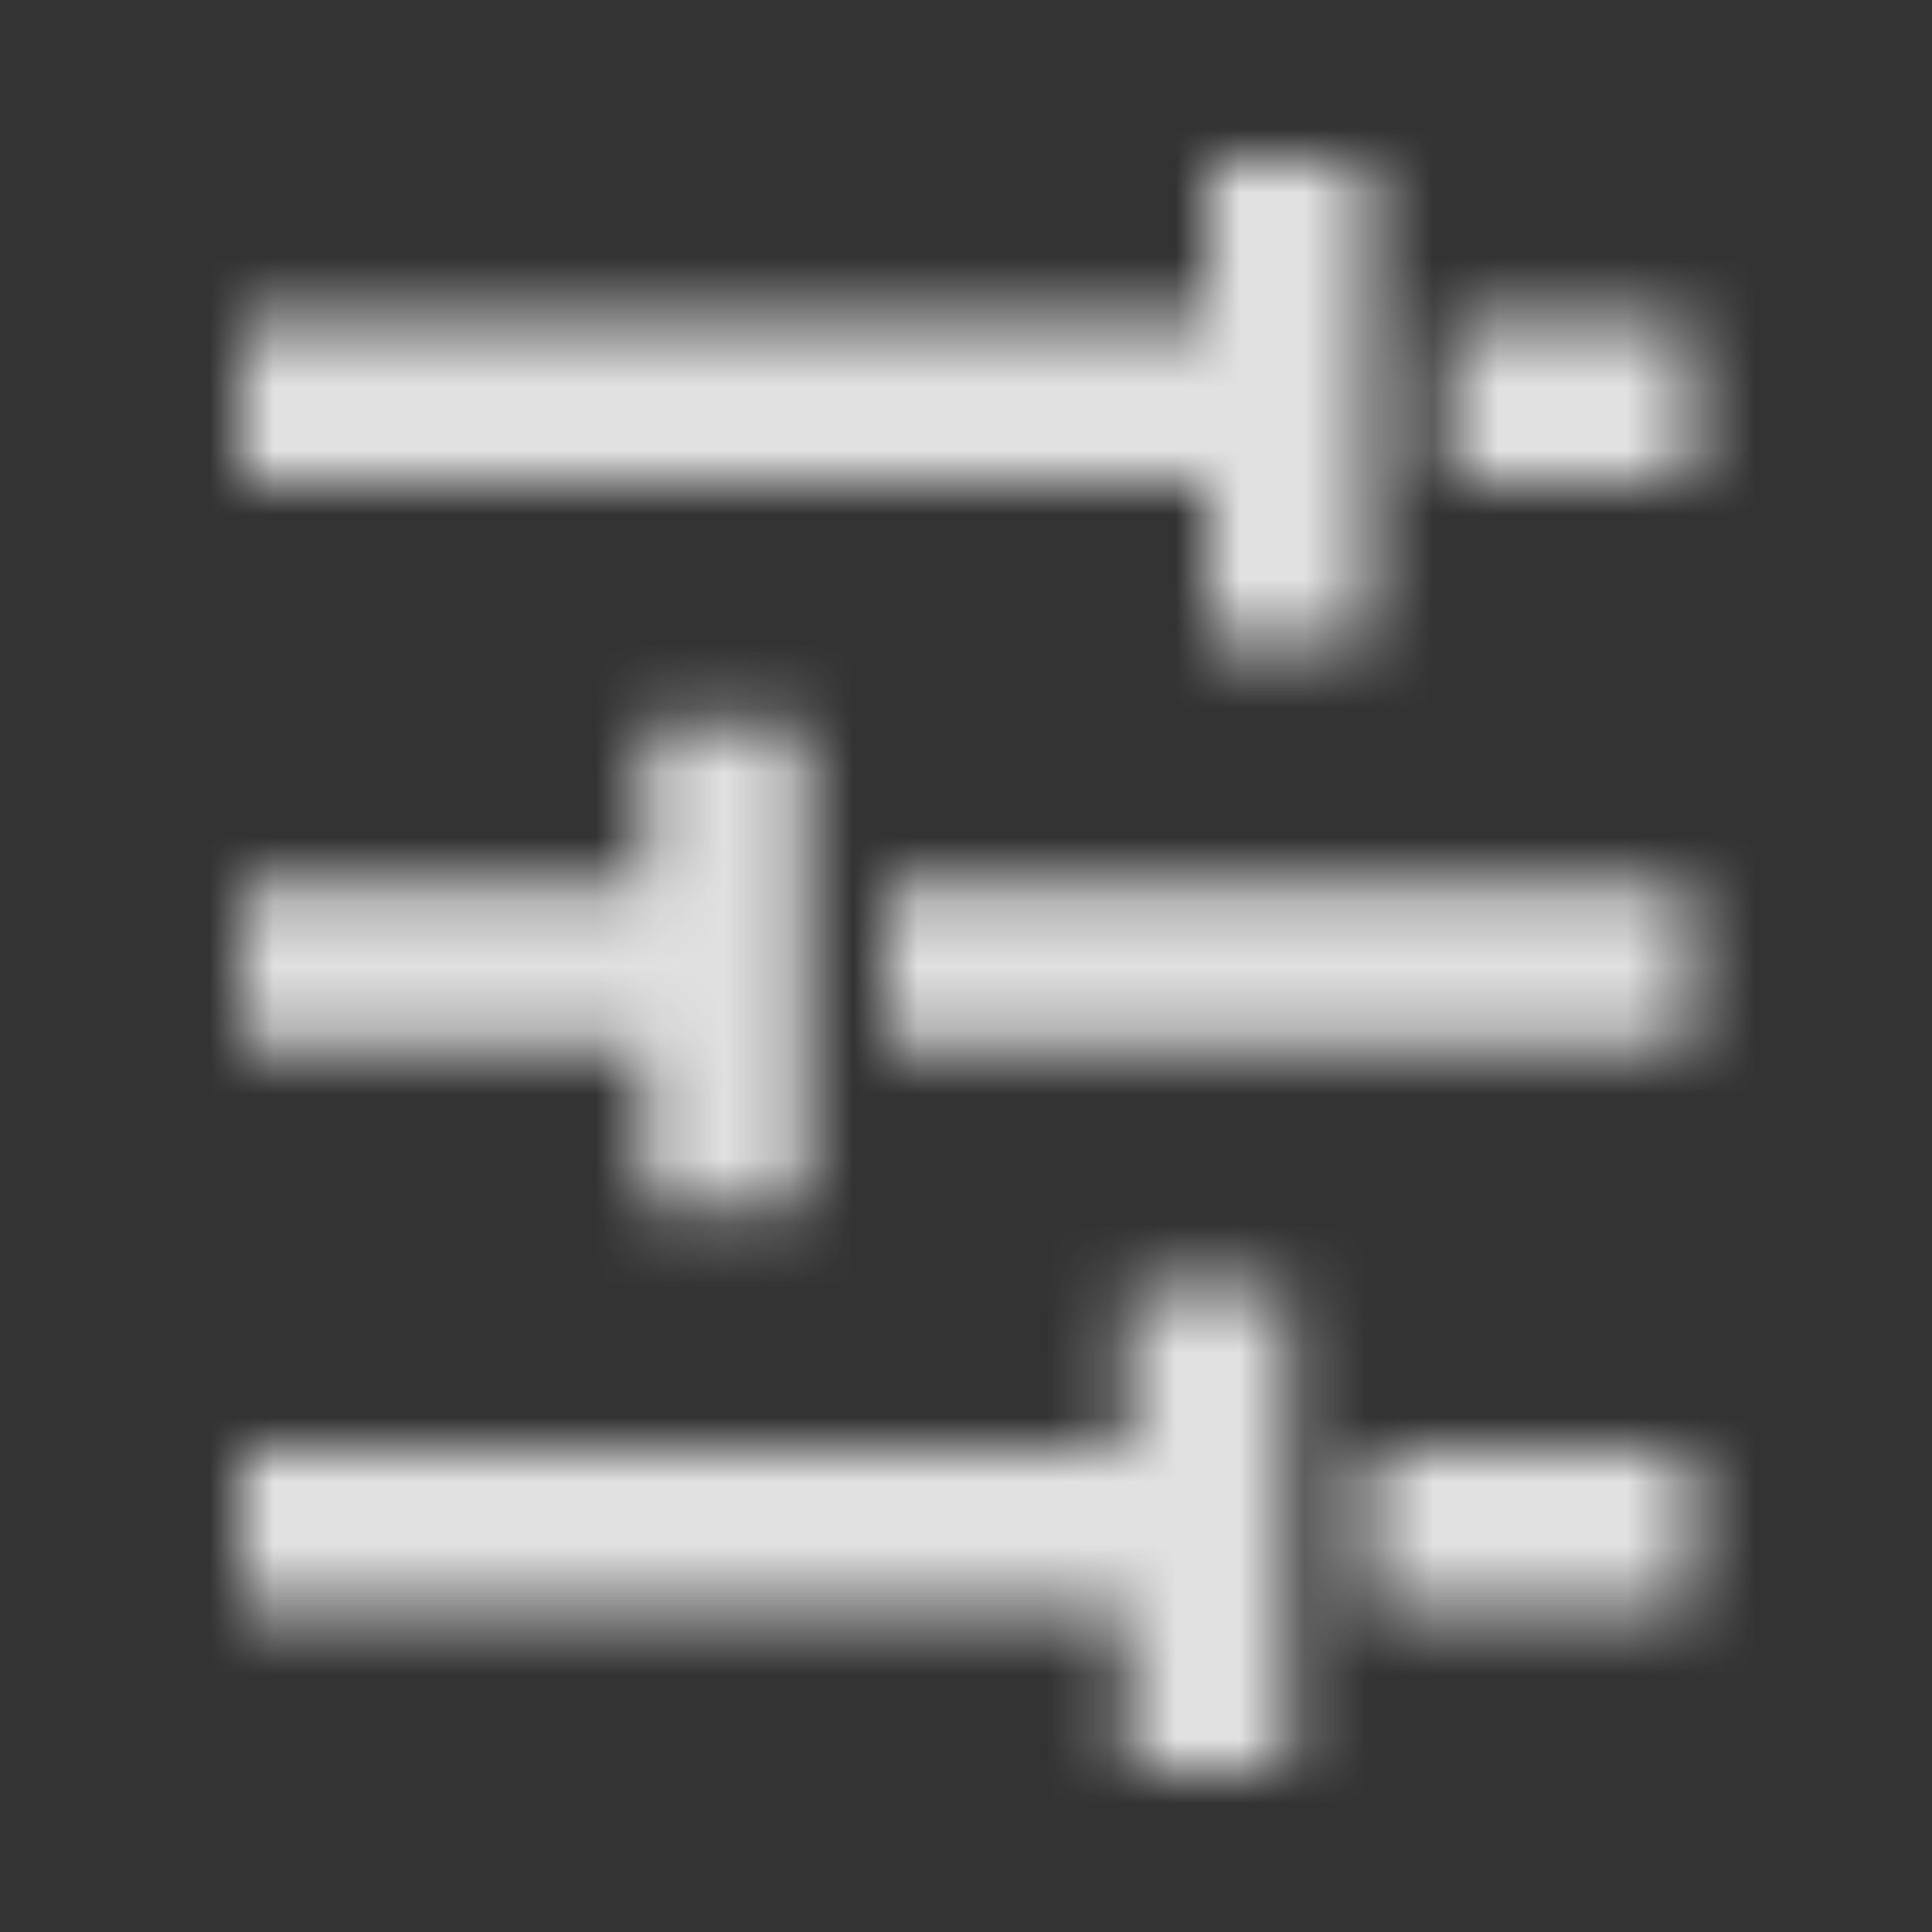 <svg width="30" height="30" viewBox="0 0 30 30" xmlns="http://www.w3.org/2000/svg" xmlns:xlink="http://www.w3.org/1999/xlink">
    <rect x="0" y="0" width="30" height="30" fill="#333333" stroke="none"/>
    <defs>
        <path d="M16.25 25h-2.5v-2.5H0V20h13.75v-2.5h2.5V25zm6.25-5v2.5h-5V20h5zM8.75 16.25h-2.5v-2.5H0v-2.5h6.25v-2.5h2.5v7.5zm13.75-5v2.5H10v-2.5h12.5zm-5-3.75H15V5H0V2.5h15V0h2.5v7.5zm5-5V5h-3.75V2.5h3.75z" id="2026tgnfka"/>
    </defs>
    <g transform="translate(3.75 2.5)" fill="none" fill-rule="evenodd">
        <mask id="wvwan17zkb" fill="#fff">
            <use xlink:href="#2026tgnfka"/>
        </mask>
        <g mask="url(#wvwan17zkb)" fill="#FFF" fill-opacity=".85">
            <path d="M-3.75-2.5h30v30h-30z"/>
        </g>
    </g>
</svg>
